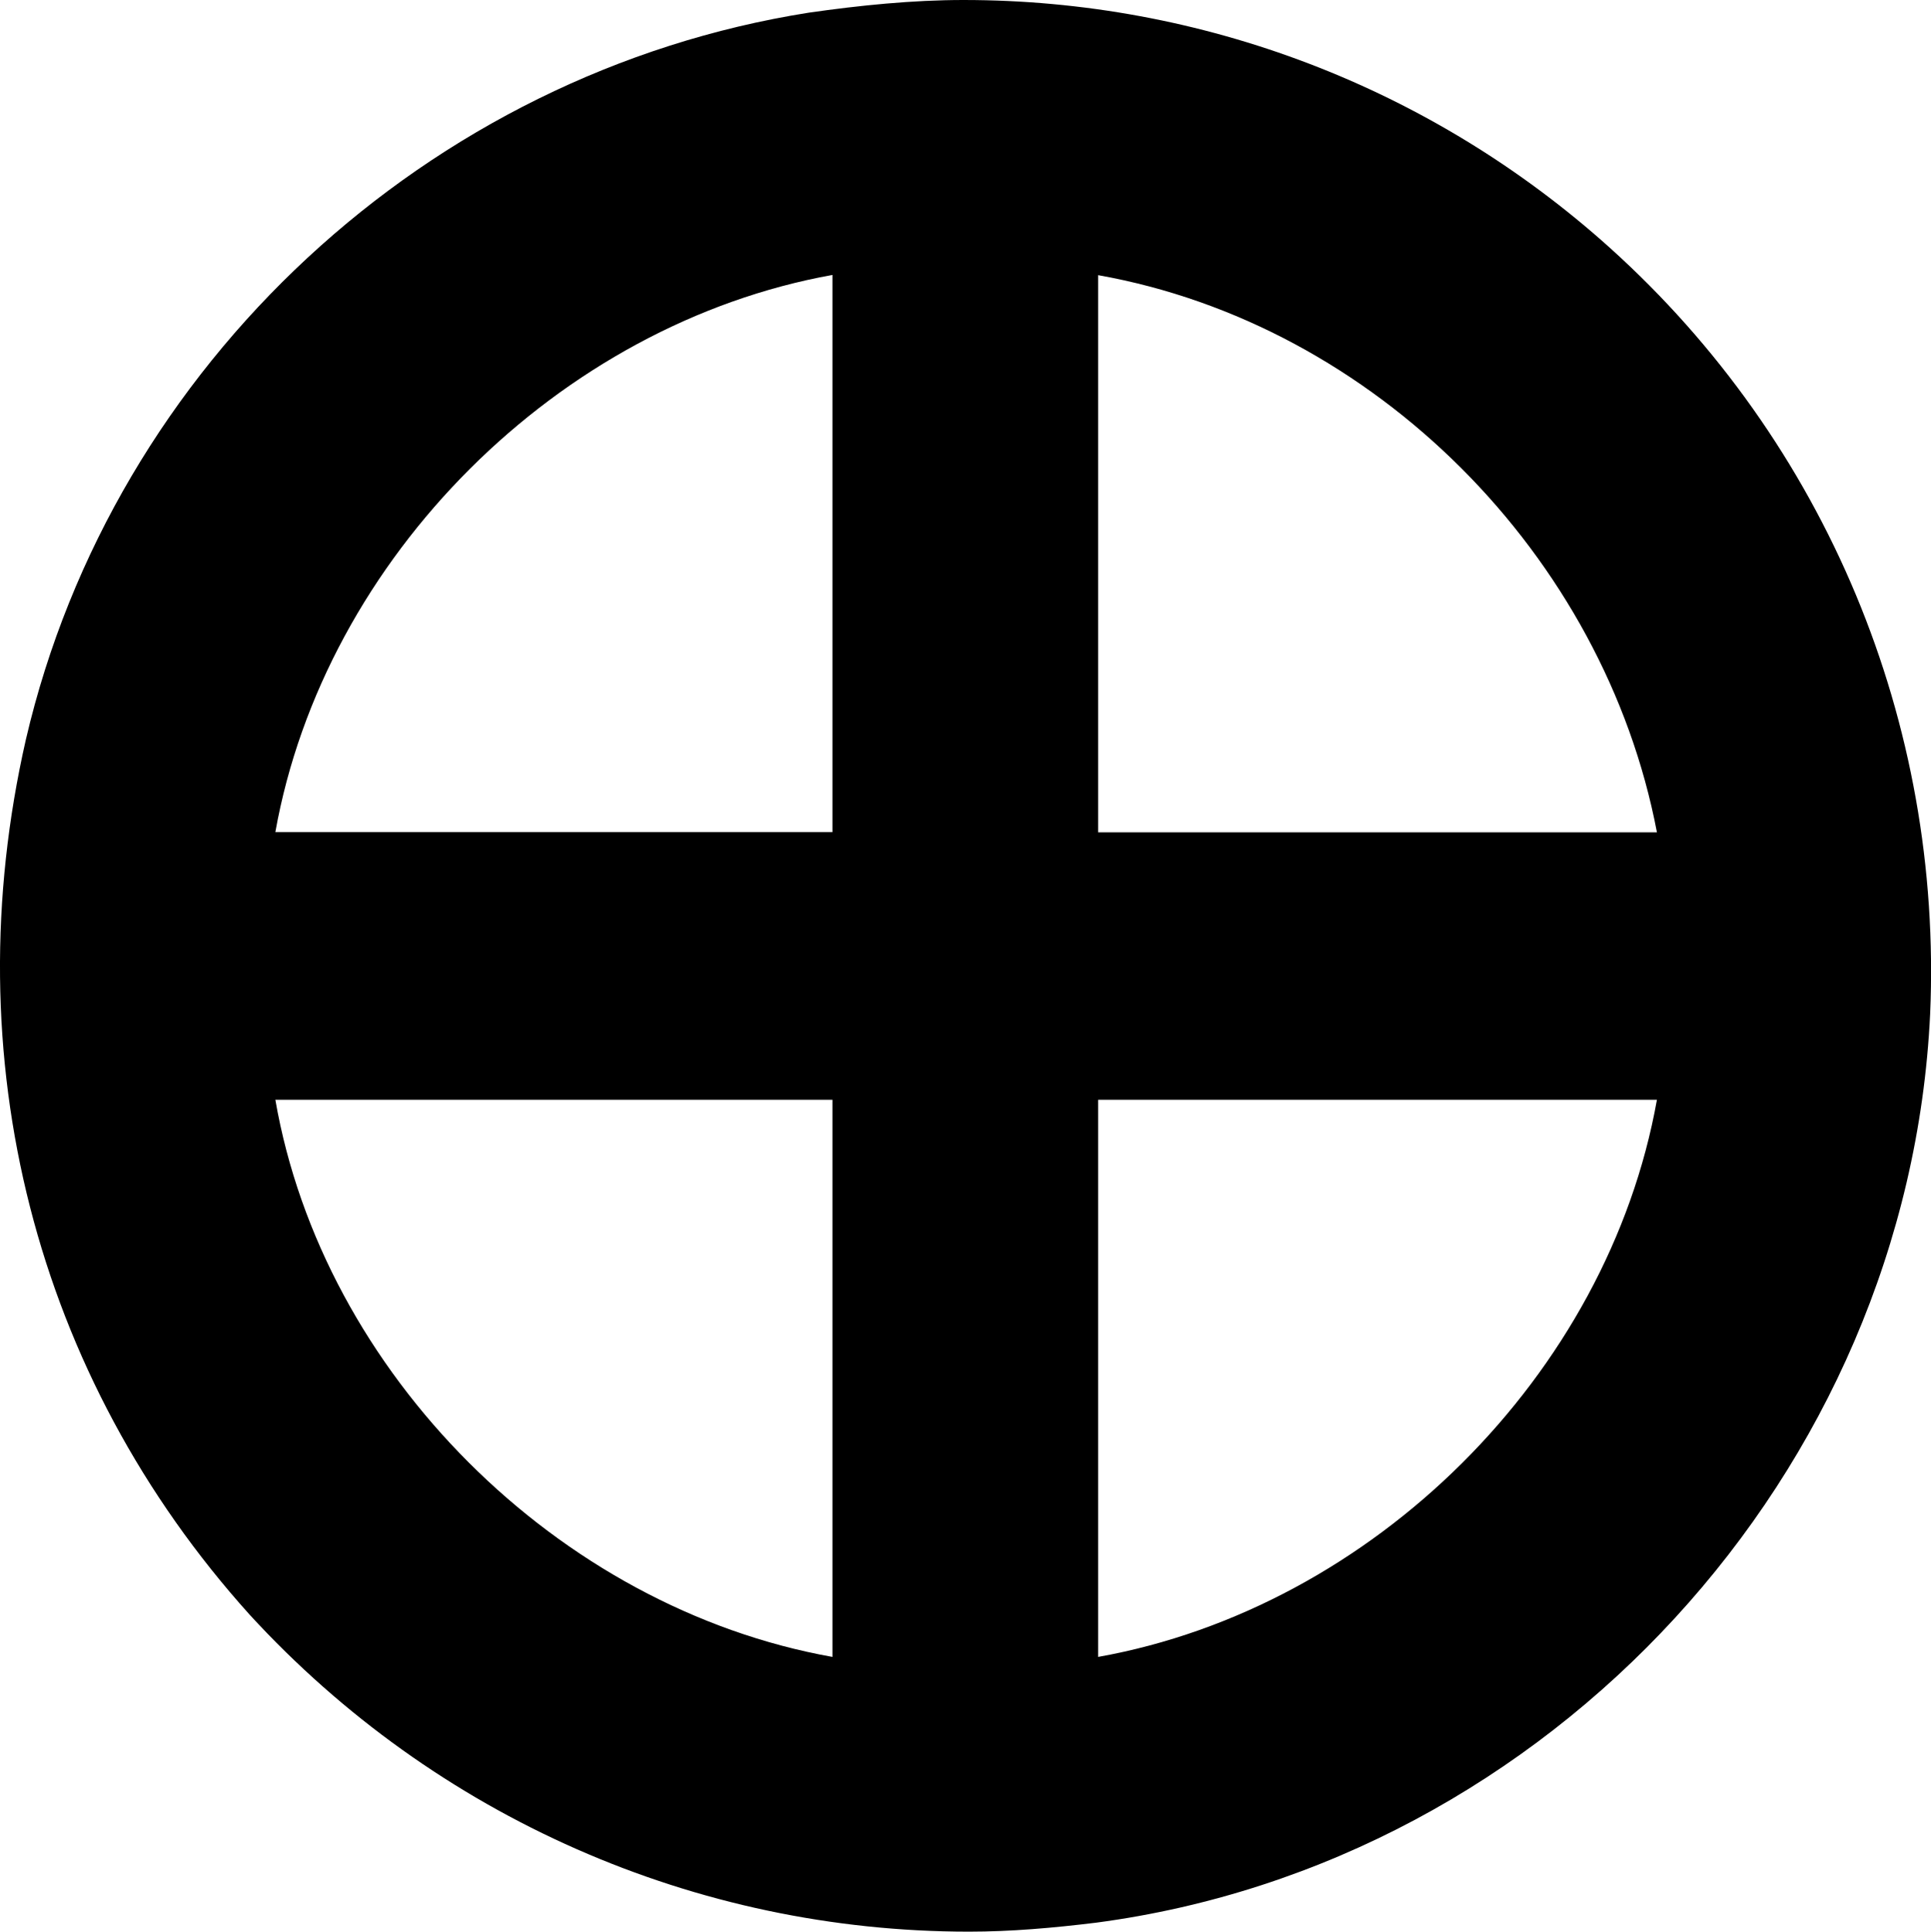<?xml version="1.0" encoding="UTF-8"?>
<svg id="Layer_2" data-name="Layer 2" xmlns="http://www.w3.org/2000/svg" viewBox="0 0 89.98 90">
  <g id="Layer_1-2" data-name="Layer 1">
    <path d="m75.01,11.54C66.7,4.07,56.01,0,44.9,0c-2.38,0-4.84.25-7.21.59C19.96,3.39,5.28,16.97,1.21,34.44c-3.39,14.84.42,29.69,10.43,40.8,8.65,9.42,20.78,14.76,33.51,14.76,1.95,0,3.9-.17,5.94-.42,21.12-2.8,37.83-20.95,38.85-42.33.59-13.57-4.84-26.63-14.93-35.71Zm-36.22,65.66c-12.81-2.29-23.75-13.23-25.96-25.96h25.96v25.96Zm0-38.43H12.83c2.29-12.81,13.23-23.67,25.96-25.96v25.96Zm12.38,38.43v-25.96h26.04c-2.29,12.81-13.23,23.67-26.04,25.96Zm0-64.38c12.89,2.29,23.58,13.06,26.04,25.96h-26.04V12.81Z"/>
  </g>
</svg>